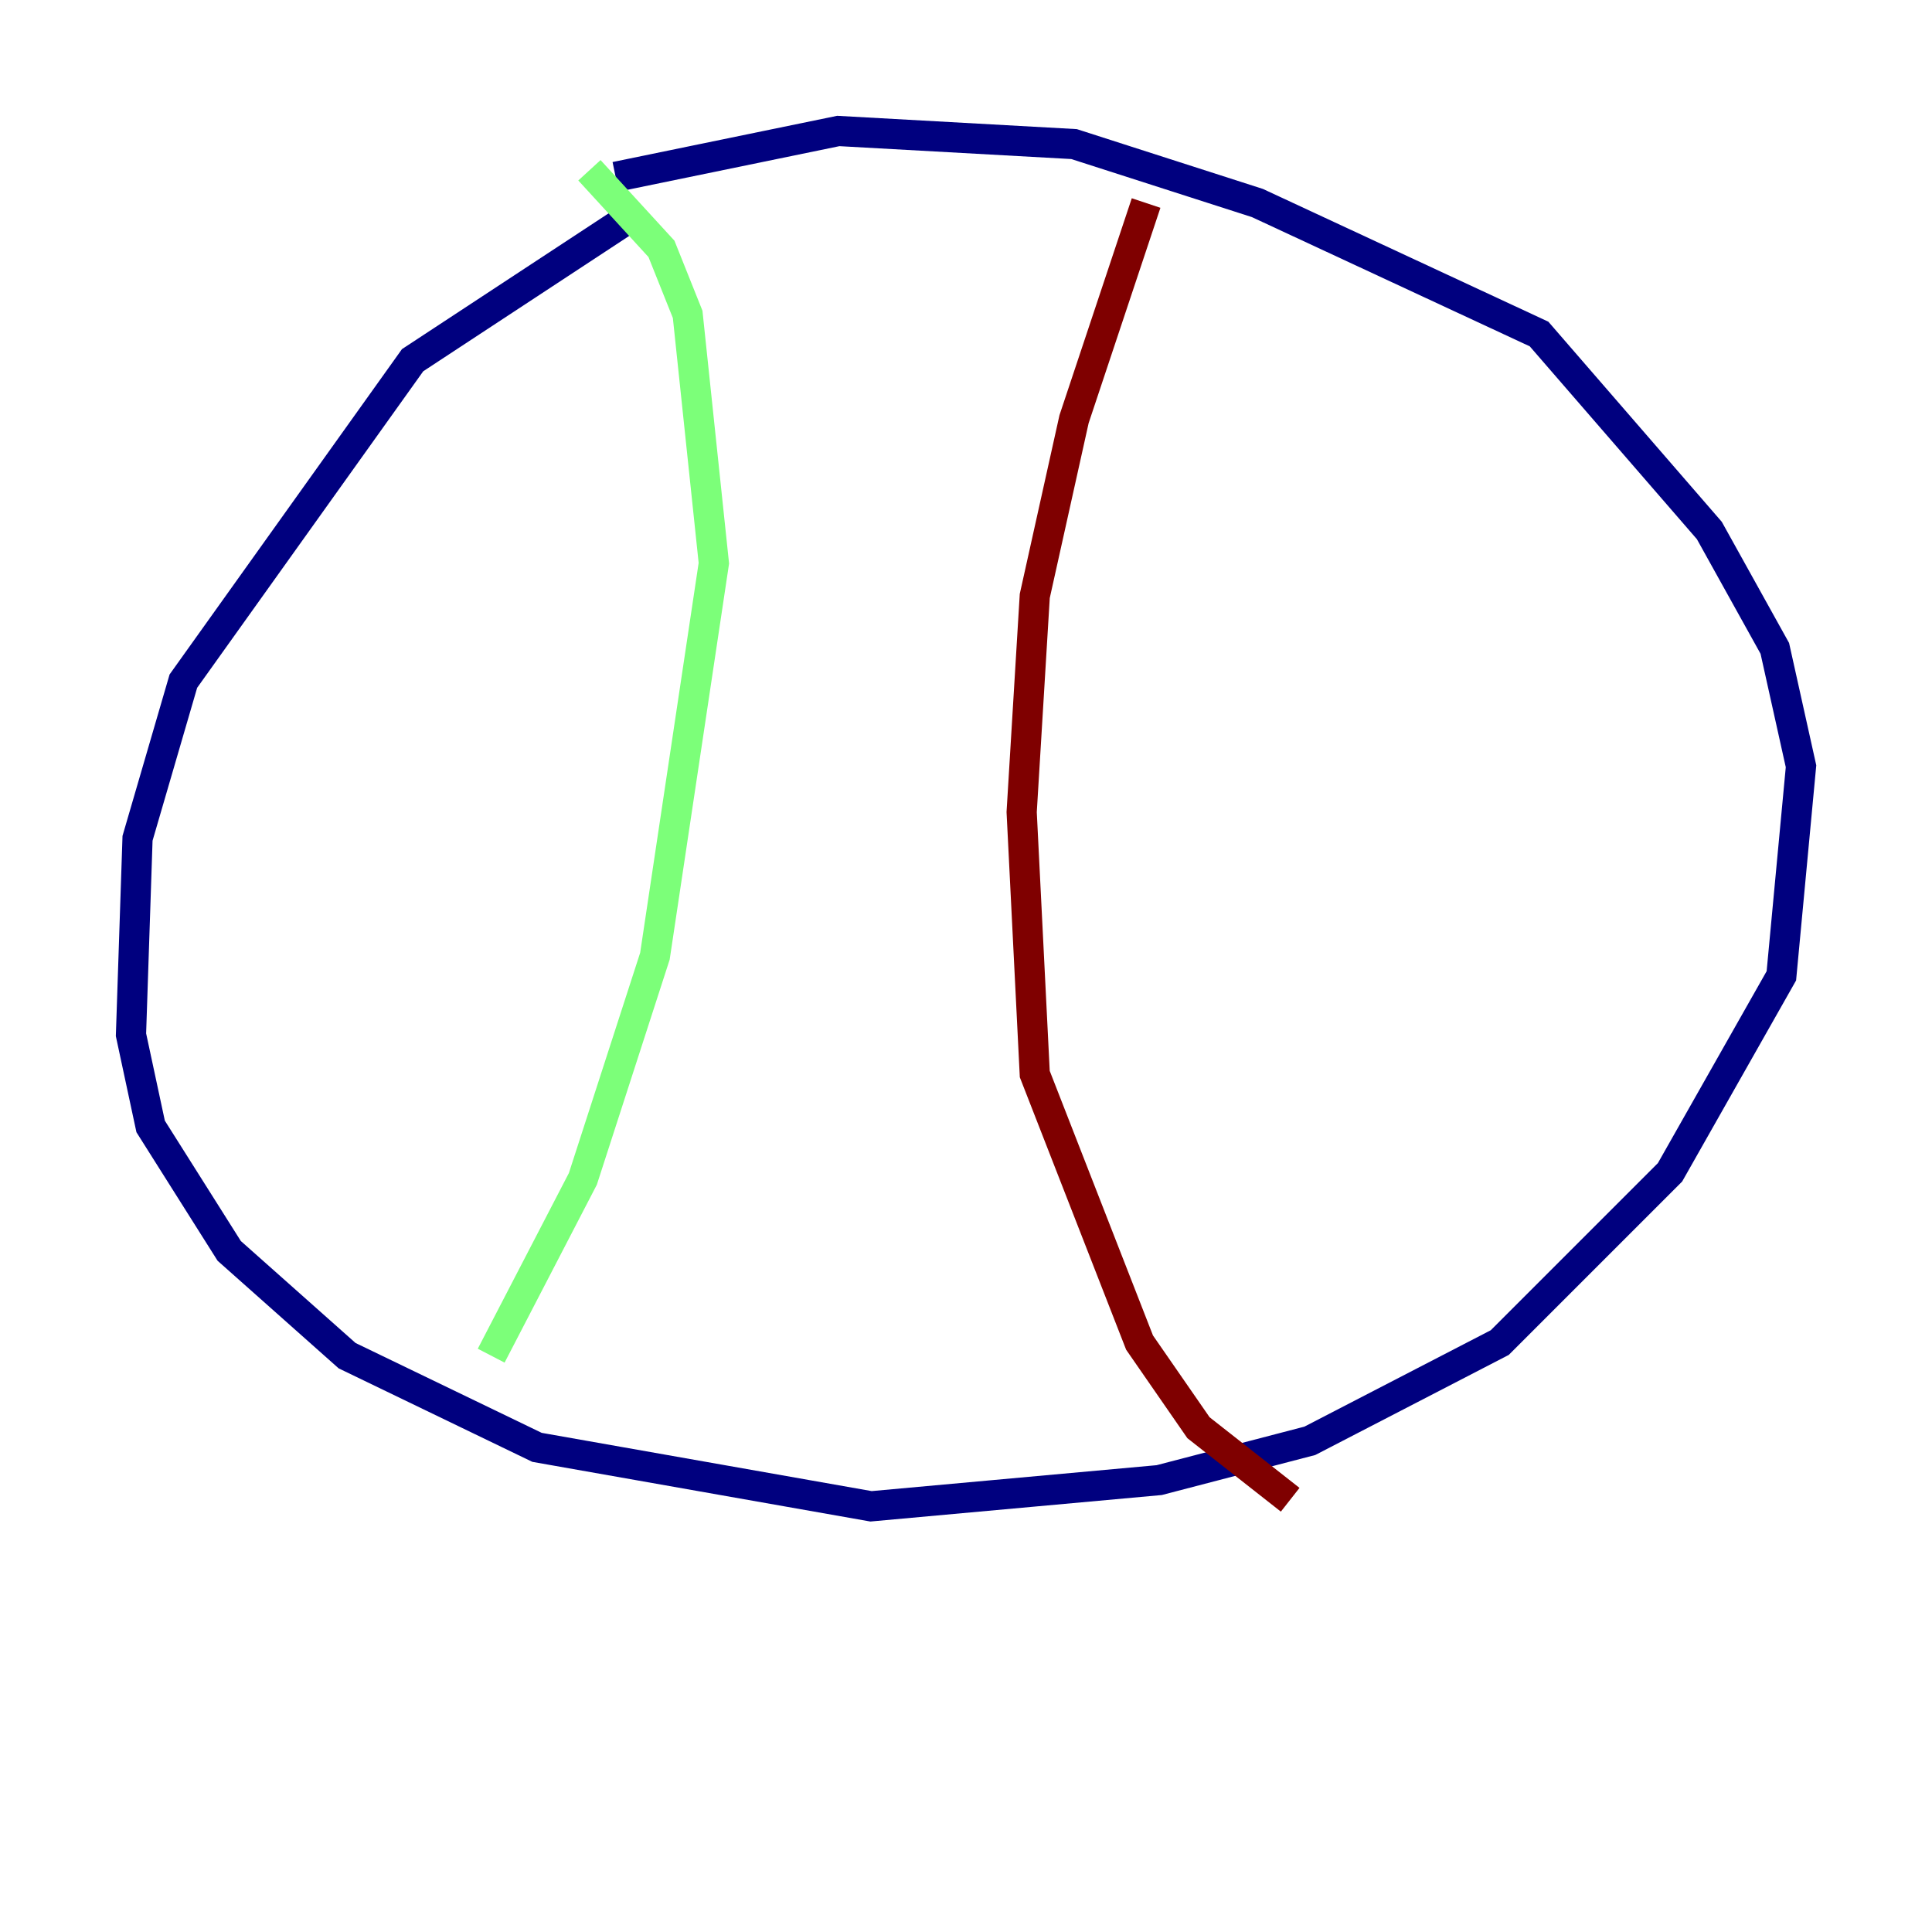 <?xml version="1.0" encoding="utf-8" ?>
<svg baseProfile="tiny" height="128" version="1.2" viewBox="0,0,128,128" width="128" xmlns="http://www.w3.org/2000/svg" xmlns:ev="http://www.w3.org/2001/xml-events" xmlns:xlink="http://www.w3.org/1999/xlink"><defs /><polyline fill="none" points="42.522,13.885 27.336,23.864 12.149,45.125 9.112,55.539 8.678,68.556 9.98,74.63 15.186,82.875 22.997,89.817 35.58,95.891 57.709,99.797 76.8,98.061 86.78,95.458 99.363,88.949 110.644,77.668 118.02,64.651 119.322,50.766 117.586,42.956 113.248,35.146 101.966,22.129 83.308,13.451 71.159,9.546 55.539,8.678 40.786,11.715" stroke="#00007f" stroke-width="2" /><polyline fill="none" points="39.051,11.281 43.824,16.488 45.559,20.827 47.295,37.315 43.39,63.349 38.617,78.102 32.542,89.817" stroke="#7cff79" stroke-width="2" /><polyline fill="none" points="75.932,13.451 71.159,27.77 68.556,39.485 67.688,53.803 68.556,71.159 75.498,88.949 79.403,94.59 85.478,99.363" stroke="#7f0000" stroke-width="2" /></svg>